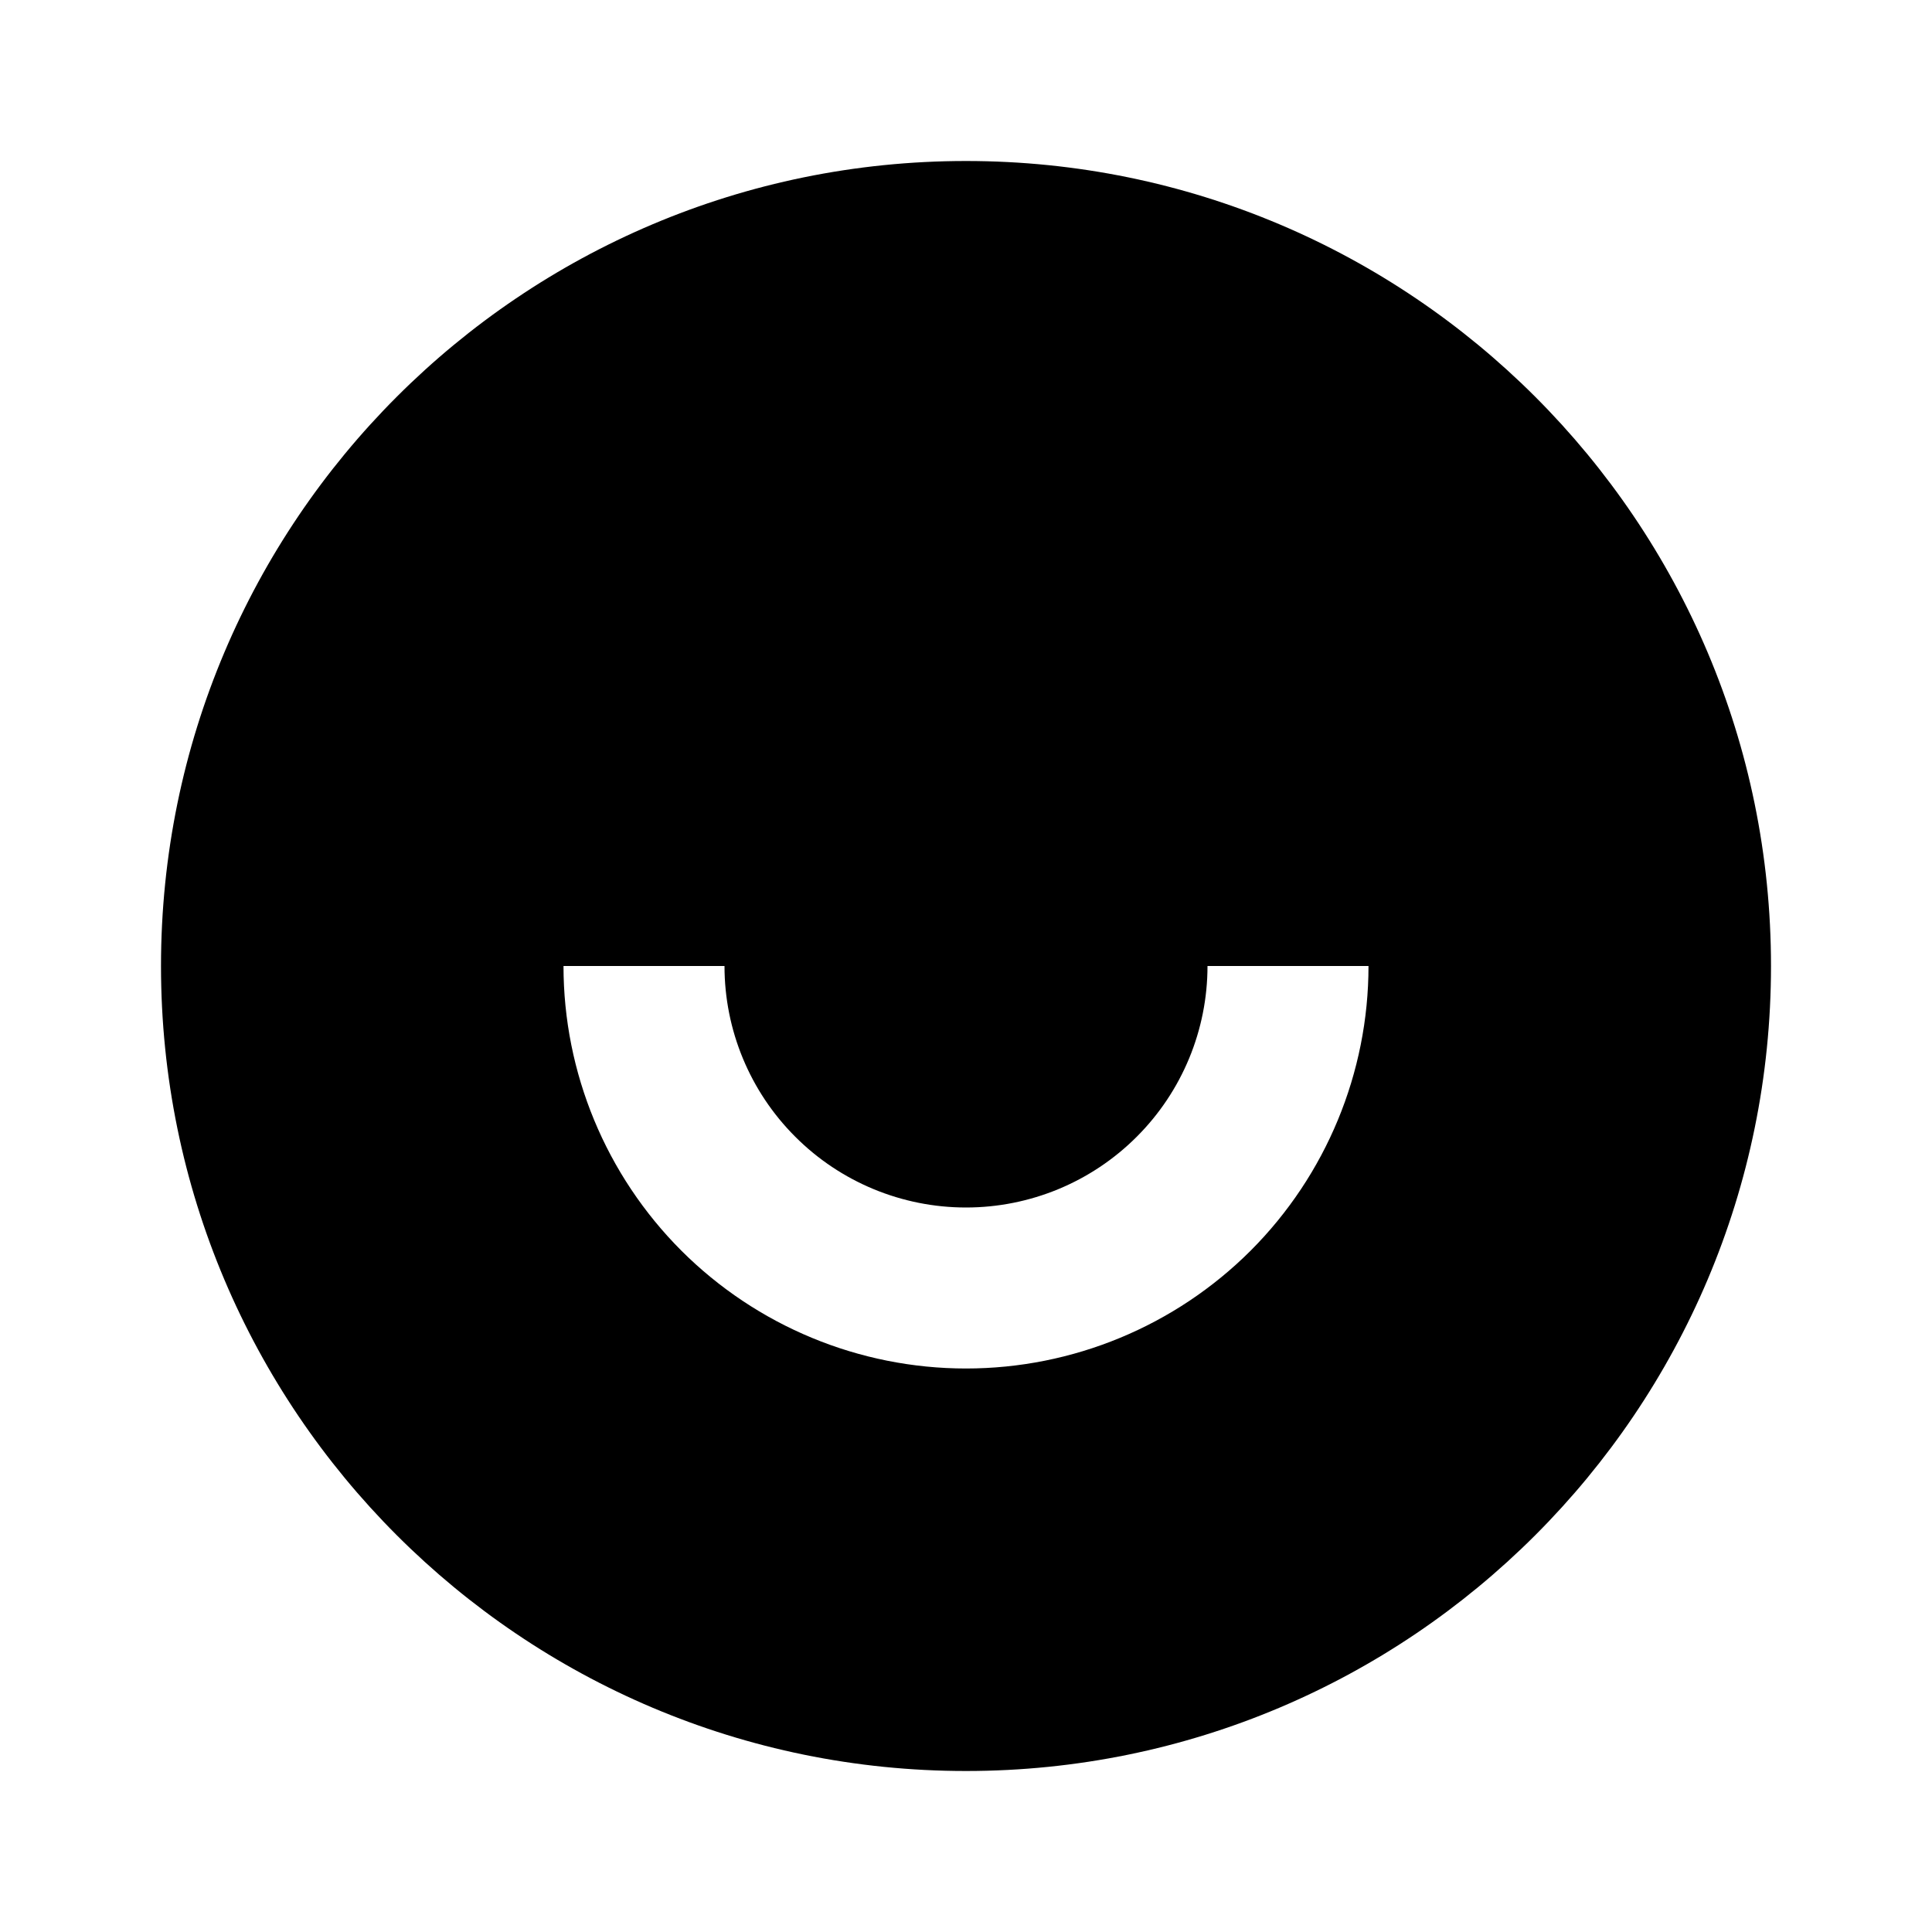 <svg width="24" height="24" viewBox="0 0 24 24"  xmlns="http://www.w3.org/2000/svg">
<g id="user-smile-fill" clip-path="url(#clip0_8_8098)">
<g id="Group">
<path id="Vector" d="M12 22C6.477 22 2 17.523 2 12C2 6.477 6.477 2 12 2C17.523 2 22 6.477 22 12C22 17.523 17.523 22 12 22ZM7 12C7 13.326 7.527 14.598 8.464 15.536C9.402 16.473 10.674 17 12 17C13.326 17 14.598 16.473 15.536 15.536C16.473 14.598 17 13.326 17 12H15C15 12.796 14.684 13.559 14.121 14.121C13.559 14.684 12.796 15 12 15C11.204 15 10.441 14.684 9.879 14.121C9.316 13.559 9 12.796 9 12H7Z" />
</g>
</g>
<defs>
<clipPath id="clip0_8_8098">
<rect width="24" height="24" fill="white"/>
</clipPath>
</defs>
</svg>
